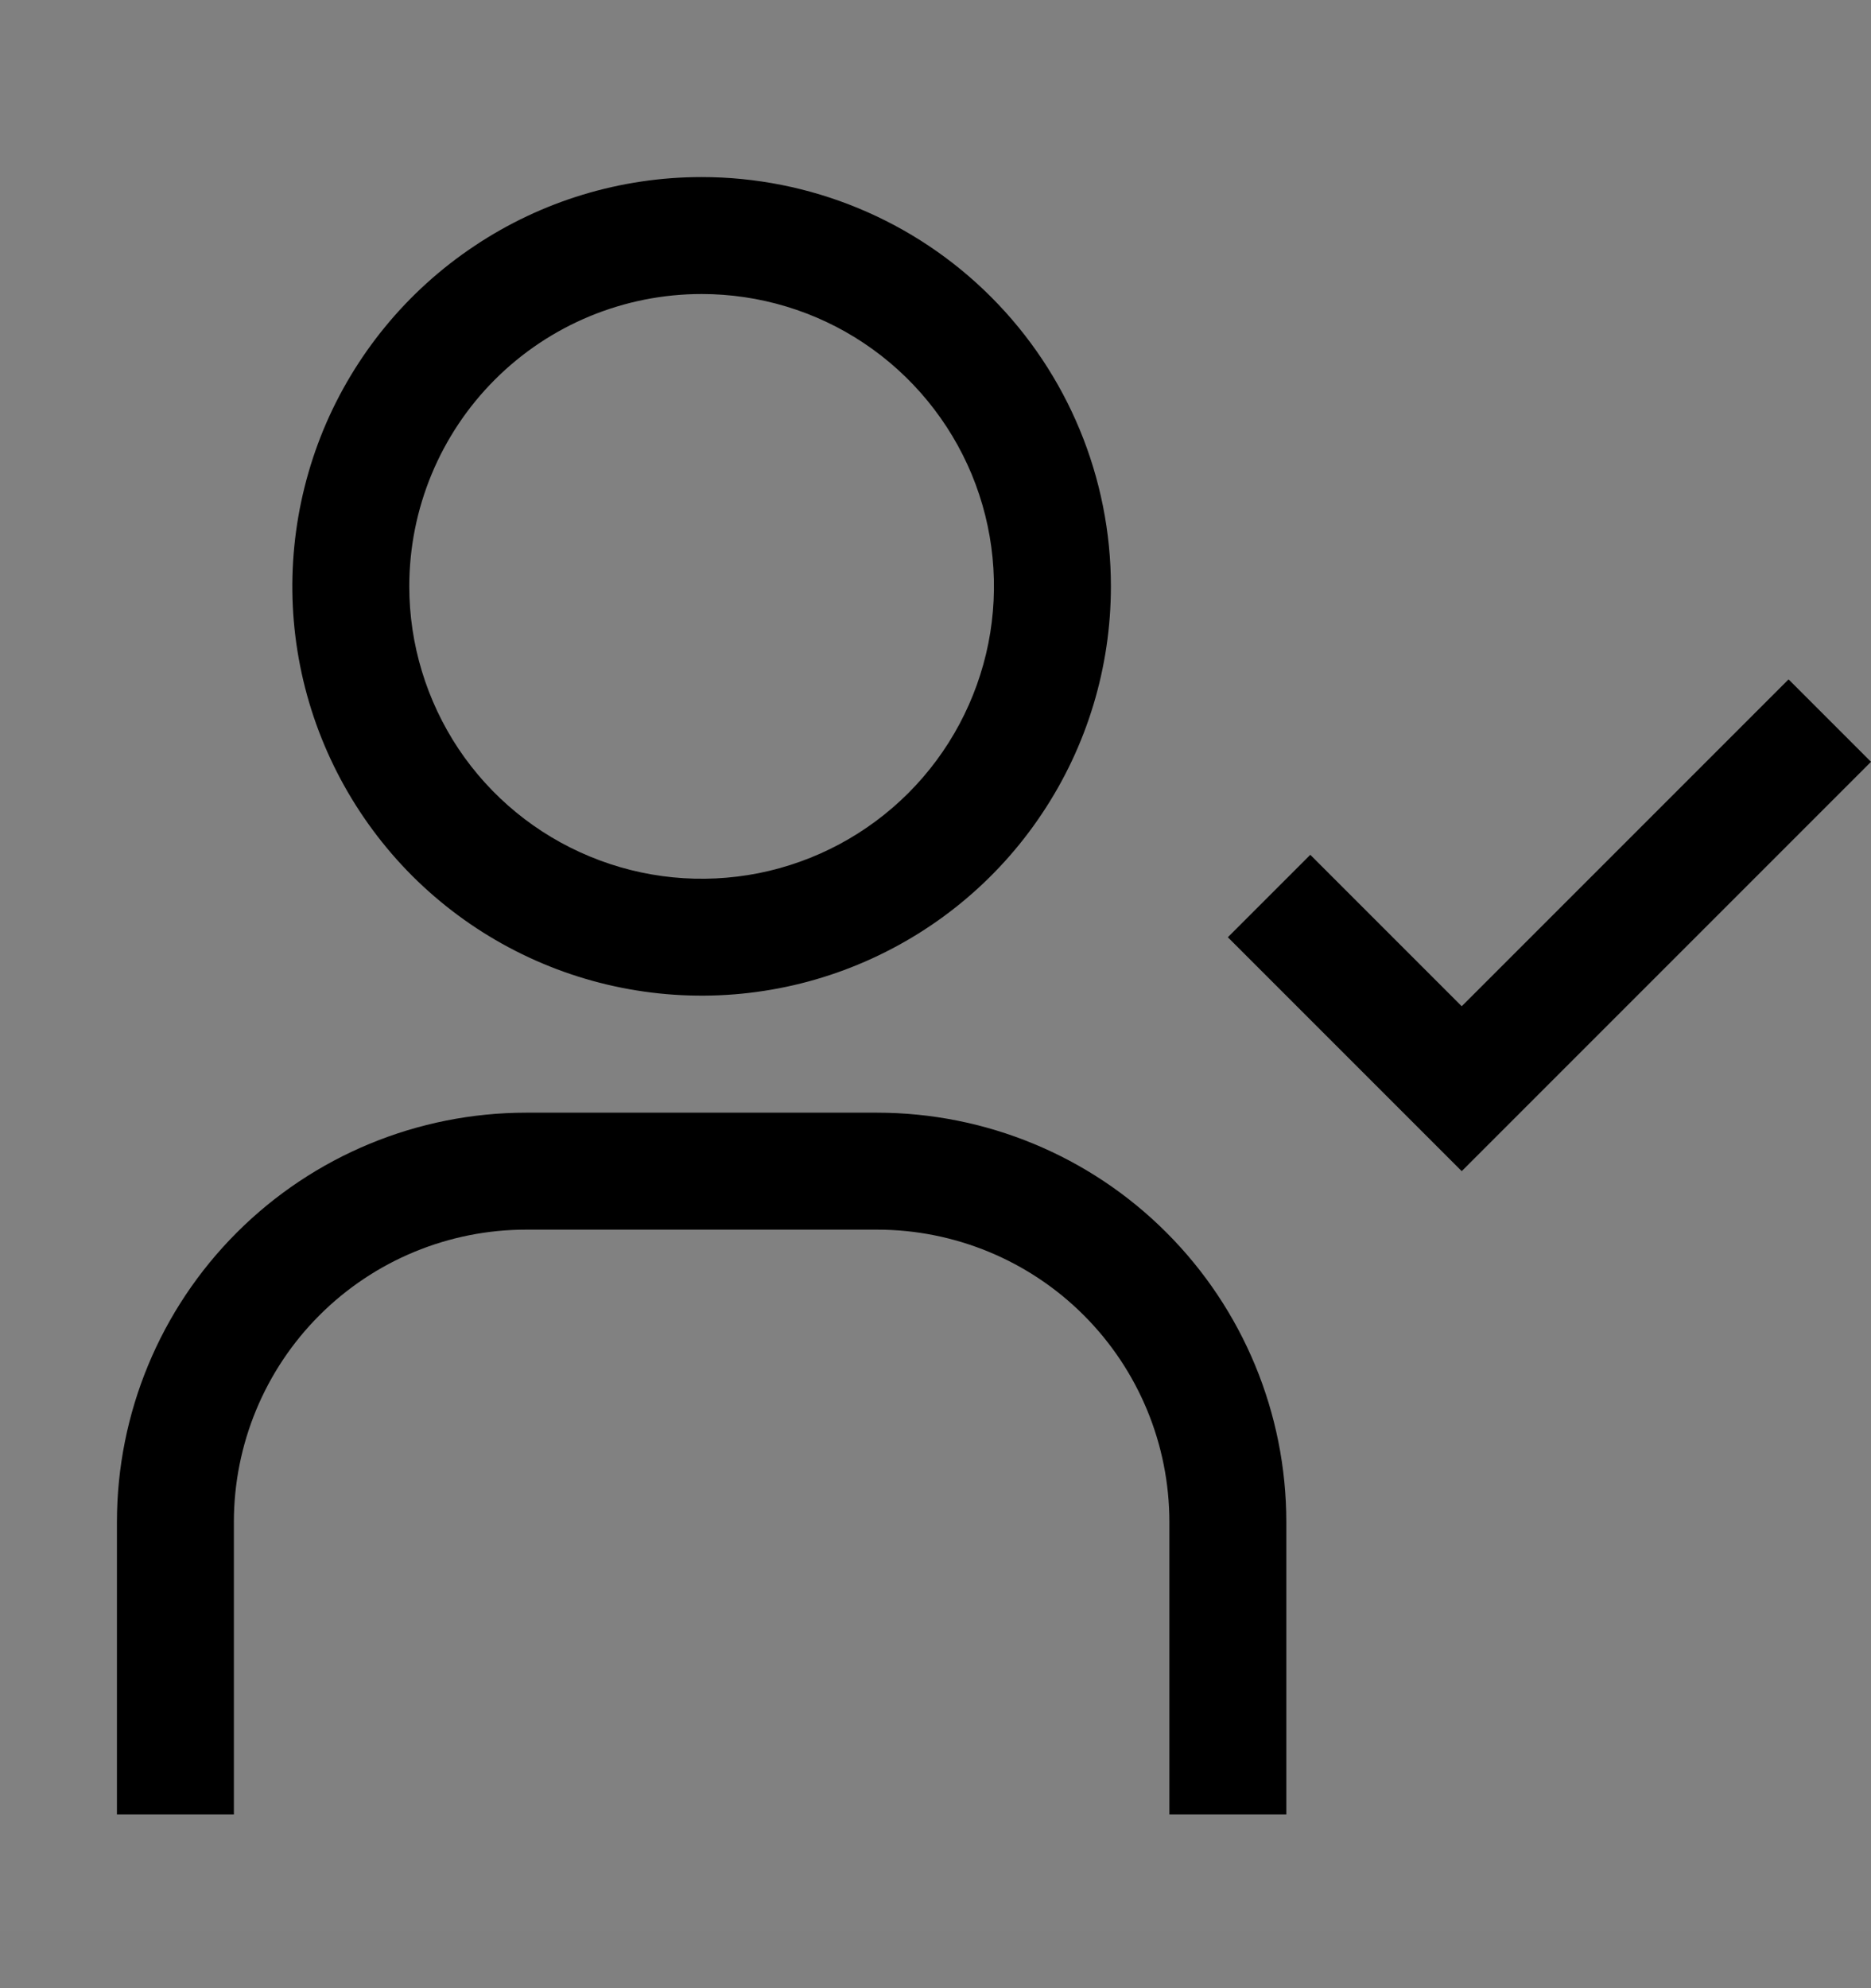 <svg viewBox="0 0 16 17" fill="none" xmlns="http://www.w3.org/2000/svg">
<rect x="0" y="0" width="16" height="17" fill="#808080" stroke="none"/>
<rect width="16" height="16" transform="translate(0 0.514)" fill="white" fill-opacity="0.01" style="mix-blend-mode:multiply"/>
<path d="M6 2.514C6.494 2.514 6.978 2.66 7.389 2.935C7.8 3.21 8.12 3.6 8.31 4.057C8.499 4.514 8.548 5.016 8.452 5.501C8.355 5.986 8.117 6.432 7.768 6.781C7.418 7.131 6.973 7.369 6.488 7.466C6.003 7.562 5.5 7.513 5.043 7.323C4.586 7.134 4.196 6.814 3.921 6.403C3.647 5.991 3.5 5.508 3.5 5.014C3.5 4.351 3.763 3.715 4.232 3.246C4.701 2.777 5.337 2.514 6 2.514ZM6 1.514C5.308 1.514 4.631 1.719 4.056 2.104C3.48 2.488 3.031 3.035 2.766 3.674C2.502 4.314 2.432 5.018 2.567 5.696C2.702 6.375 3.036 6.999 3.525 7.489C4.015 7.978 4.638 8.311 5.317 8.446C5.996 8.581 6.7 8.512 7.339 8.247C7.979 7.982 8.526 7.534 8.91 6.958C9.295 6.383 9.5 5.706 9.5 5.014C9.5 4.085 9.131 3.195 8.475 2.539C7.819 1.882 6.928 1.514 6 1.514Z" fill="currentColor"/>
<path d="M11 15.514H10V13.014C10 12.351 9.737 11.715 9.268 11.246C8.799 10.777 8.163 10.514 7.5 10.514H4.5C3.837 10.514 3.201 10.777 2.732 11.246C2.263 11.715 2 12.351 2 13.014V15.514H1V13.014C1 12.085 1.369 11.195 2.025 10.539C2.682 9.882 3.572 9.514 4.5 9.514H7.5C8.428 9.514 9.319 9.882 9.975 10.539C10.631 11.195 11 12.085 11 13.014V15.514Z" fill="currentColor"/>
<path d="M12.5 8.604L11.205 7.309L10.5 8.014L12.5 10.014L16 6.514L15.295 5.809L12.5 8.604Z" fill="currentColor"/>
</svg>
